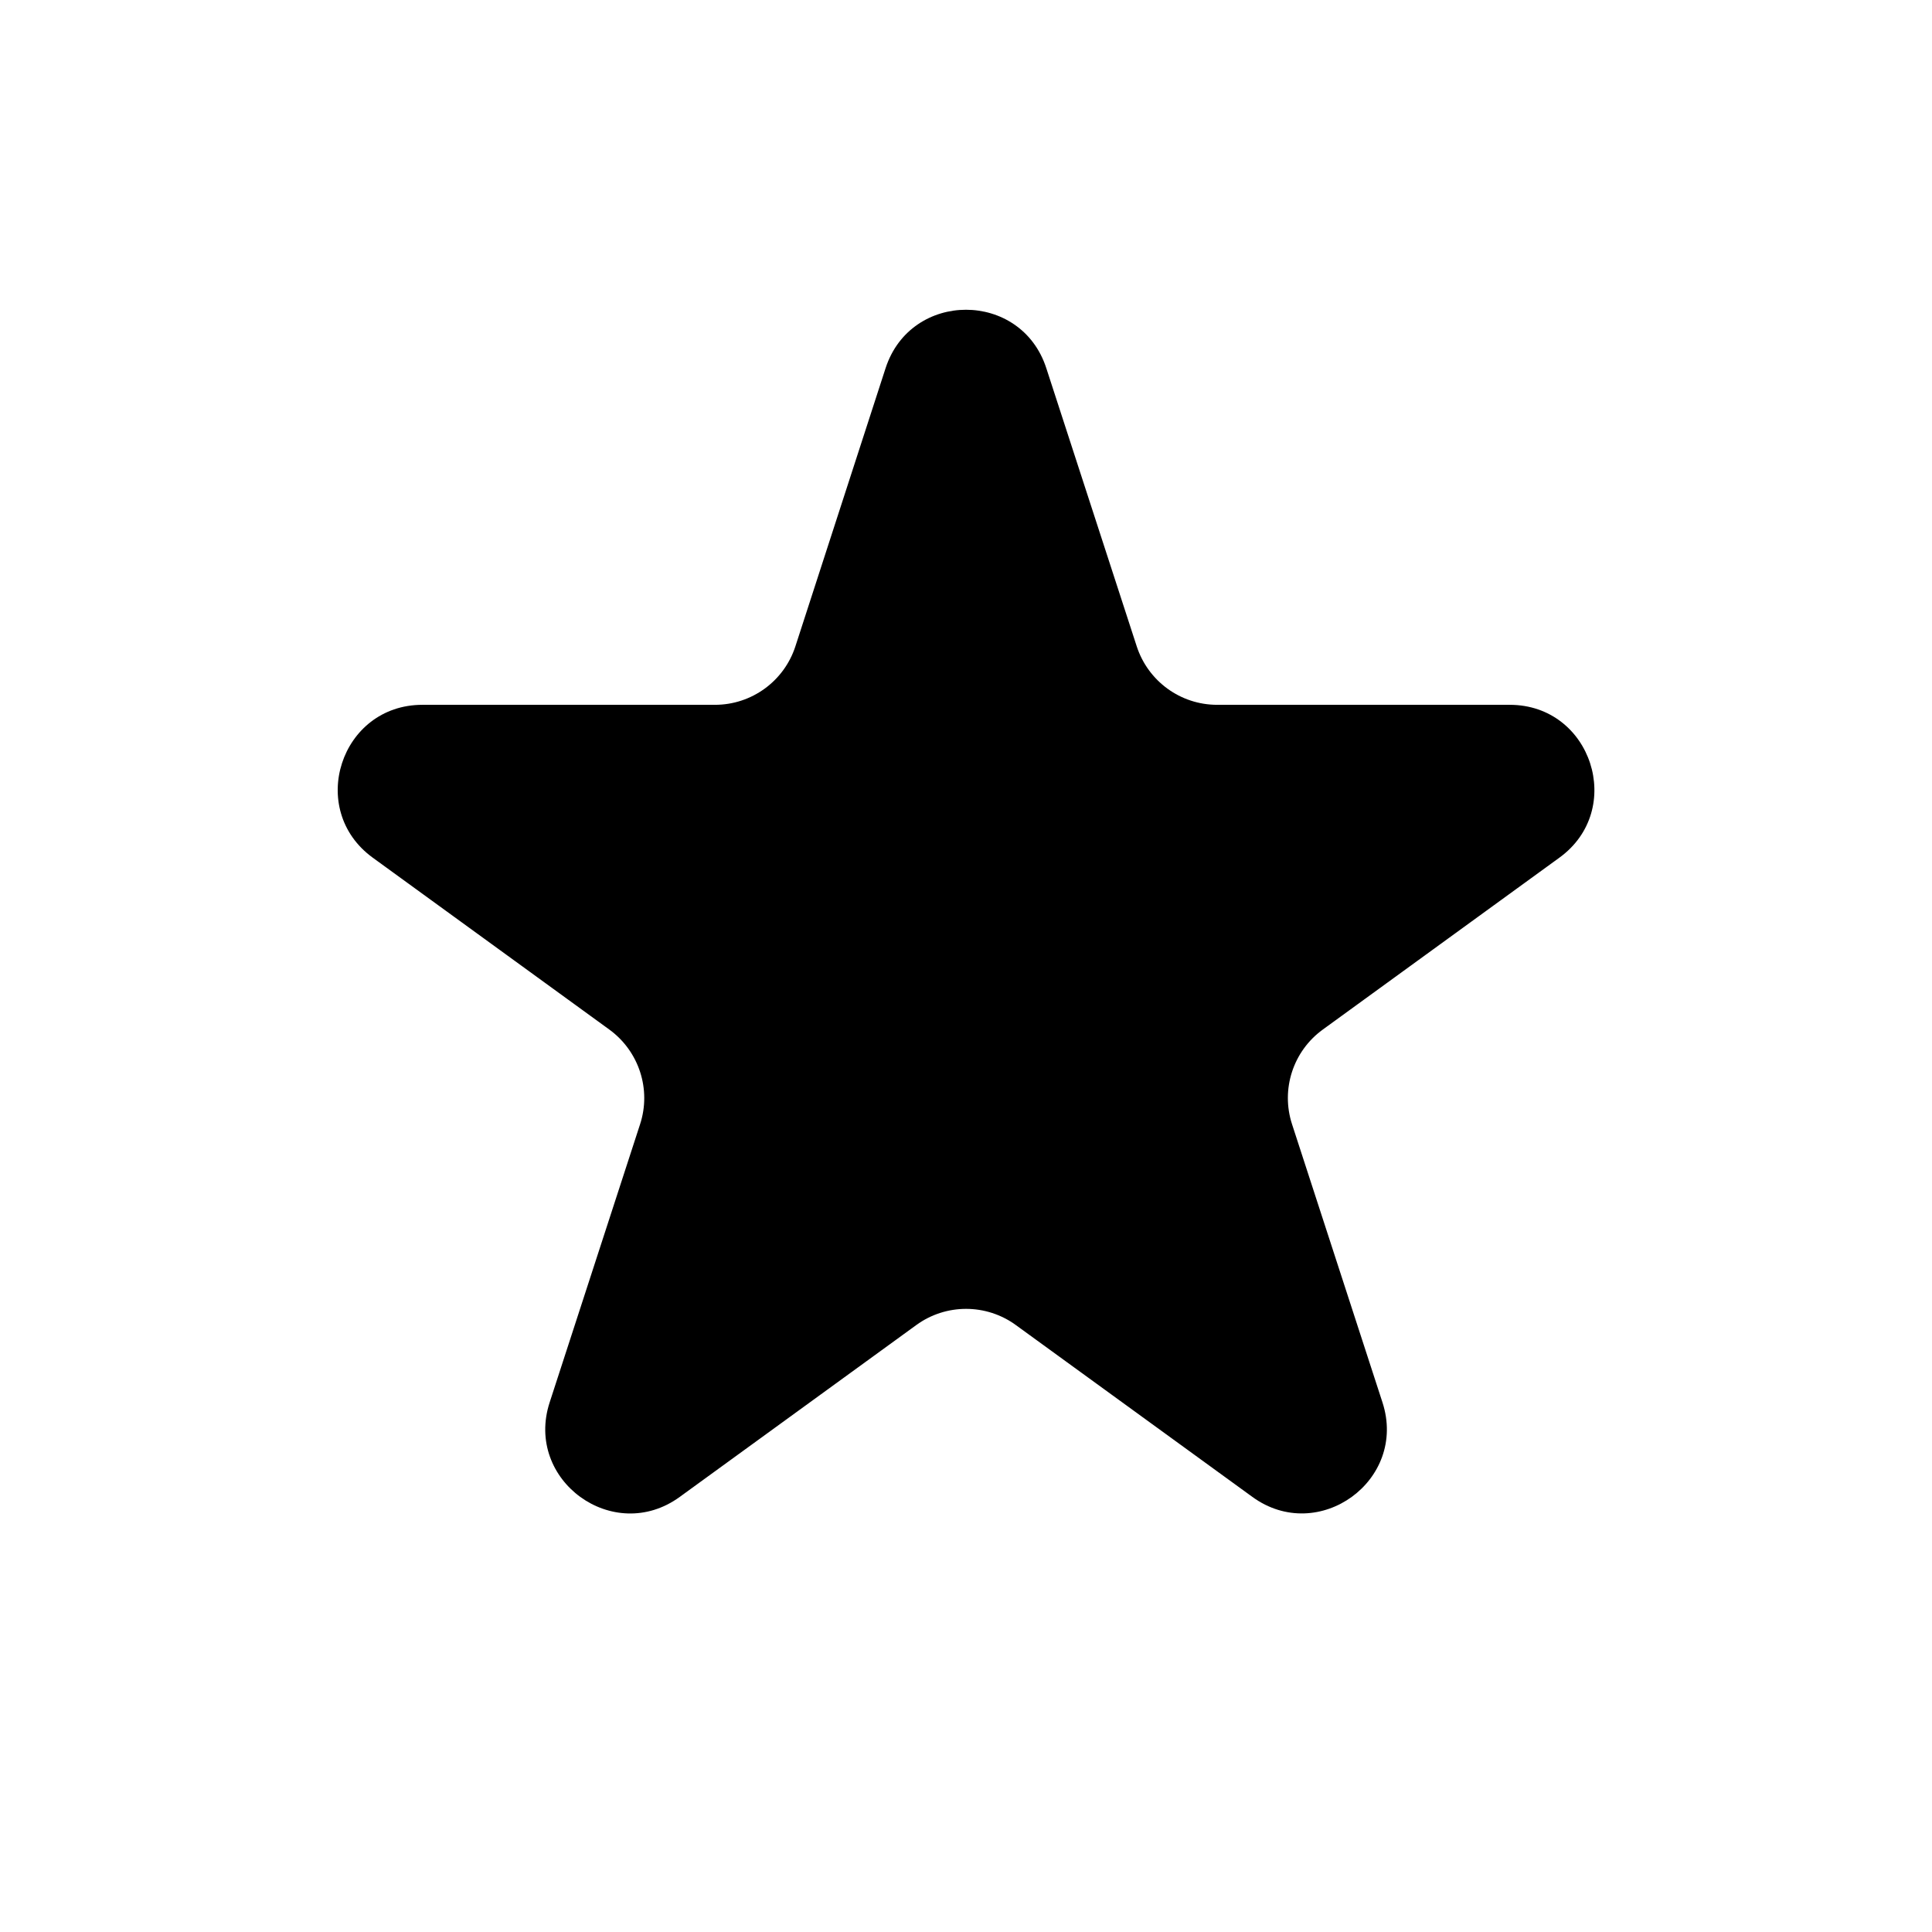 <svg fill="none" height="16" viewBox="0 0 16 16" width="16" xmlns="http://www.w3.org/2000/svg"><path d="m7.334 3.049c.21-.645 1.122-.645 1.331 0l.749 2.304c.094.288.362.484.666.484h2.423c.678 0 .96.868.411 1.266l-1.96 1.424c-.245.178-.348.494-.254.783l.749 2.304c.21.645-.529 1.181-1.077.783l-1.96-1.424c-.245-.178-.578-.178-.823 0l-1.96 1.424c-.549.399-1.287-.138-1.077-.783l.749-2.304c.094-.288-.009-.604-.254-.783l-1.96-1.424c-.549-.399-.267-1.266.411-1.266h2.423c.303 0 .572-.195.666-.484z" fill="#000"/></svg>